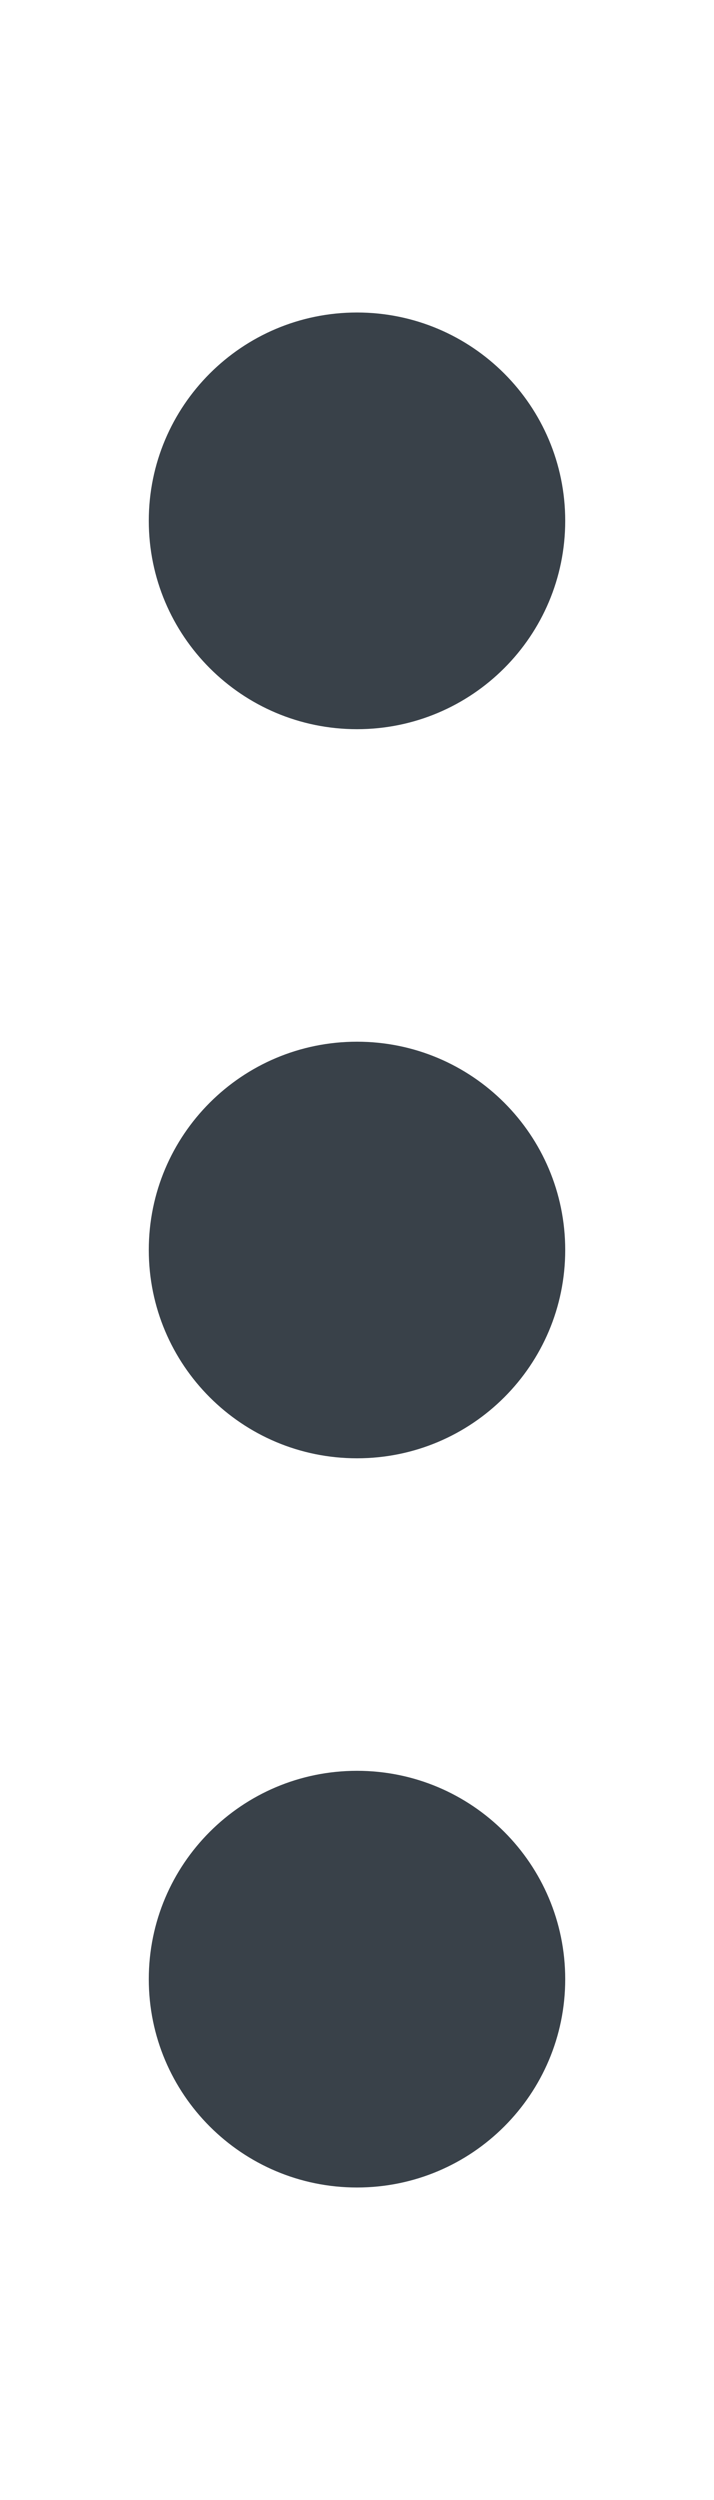 <svg width="8" height="28" viewBox="0 0 8 28" fill="none" xmlns="http://www.w3.org/2000/svg">
<g clip-path="url(#clip0_1_249)">
<path d="M4 8.167C2.711 8.167 1.667 7.122 1.667 5.833C1.667 4.545 2.711 3.5 4 3.5C5.289 3.5 6.333 4.545 6.333 5.833C6.333 7.122 5.289 8.167 4 8.167Z" fill="#394149"/>
<path d="M4 16.333C2.711 16.333 1.667 15.289 1.667 14C1.667 12.711 2.711 11.667 4 11.667C5.289 11.667 6.333 12.711 6.333 14C6.333 15.289 5.289 16.333 4 16.333Z" fill="#394149"/>
<path d="M4 24.5C2.711 24.5 1.667 23.455 1.667 22.167C1.667 20.878 2.711 19.833 4 19.833C5.289 19.833 6.333 20.878 6.333 22.167C6.333 23.455 5.289 24.5 4 24.5Z" fill="#394149"/>
</g>
<defs>
<clipPath id="clip0_1_249">
<rect width="28" height="8" fill="white" transform="translate(8) rotate(90)"/>
</clipPath>
</defs>
</svg>
